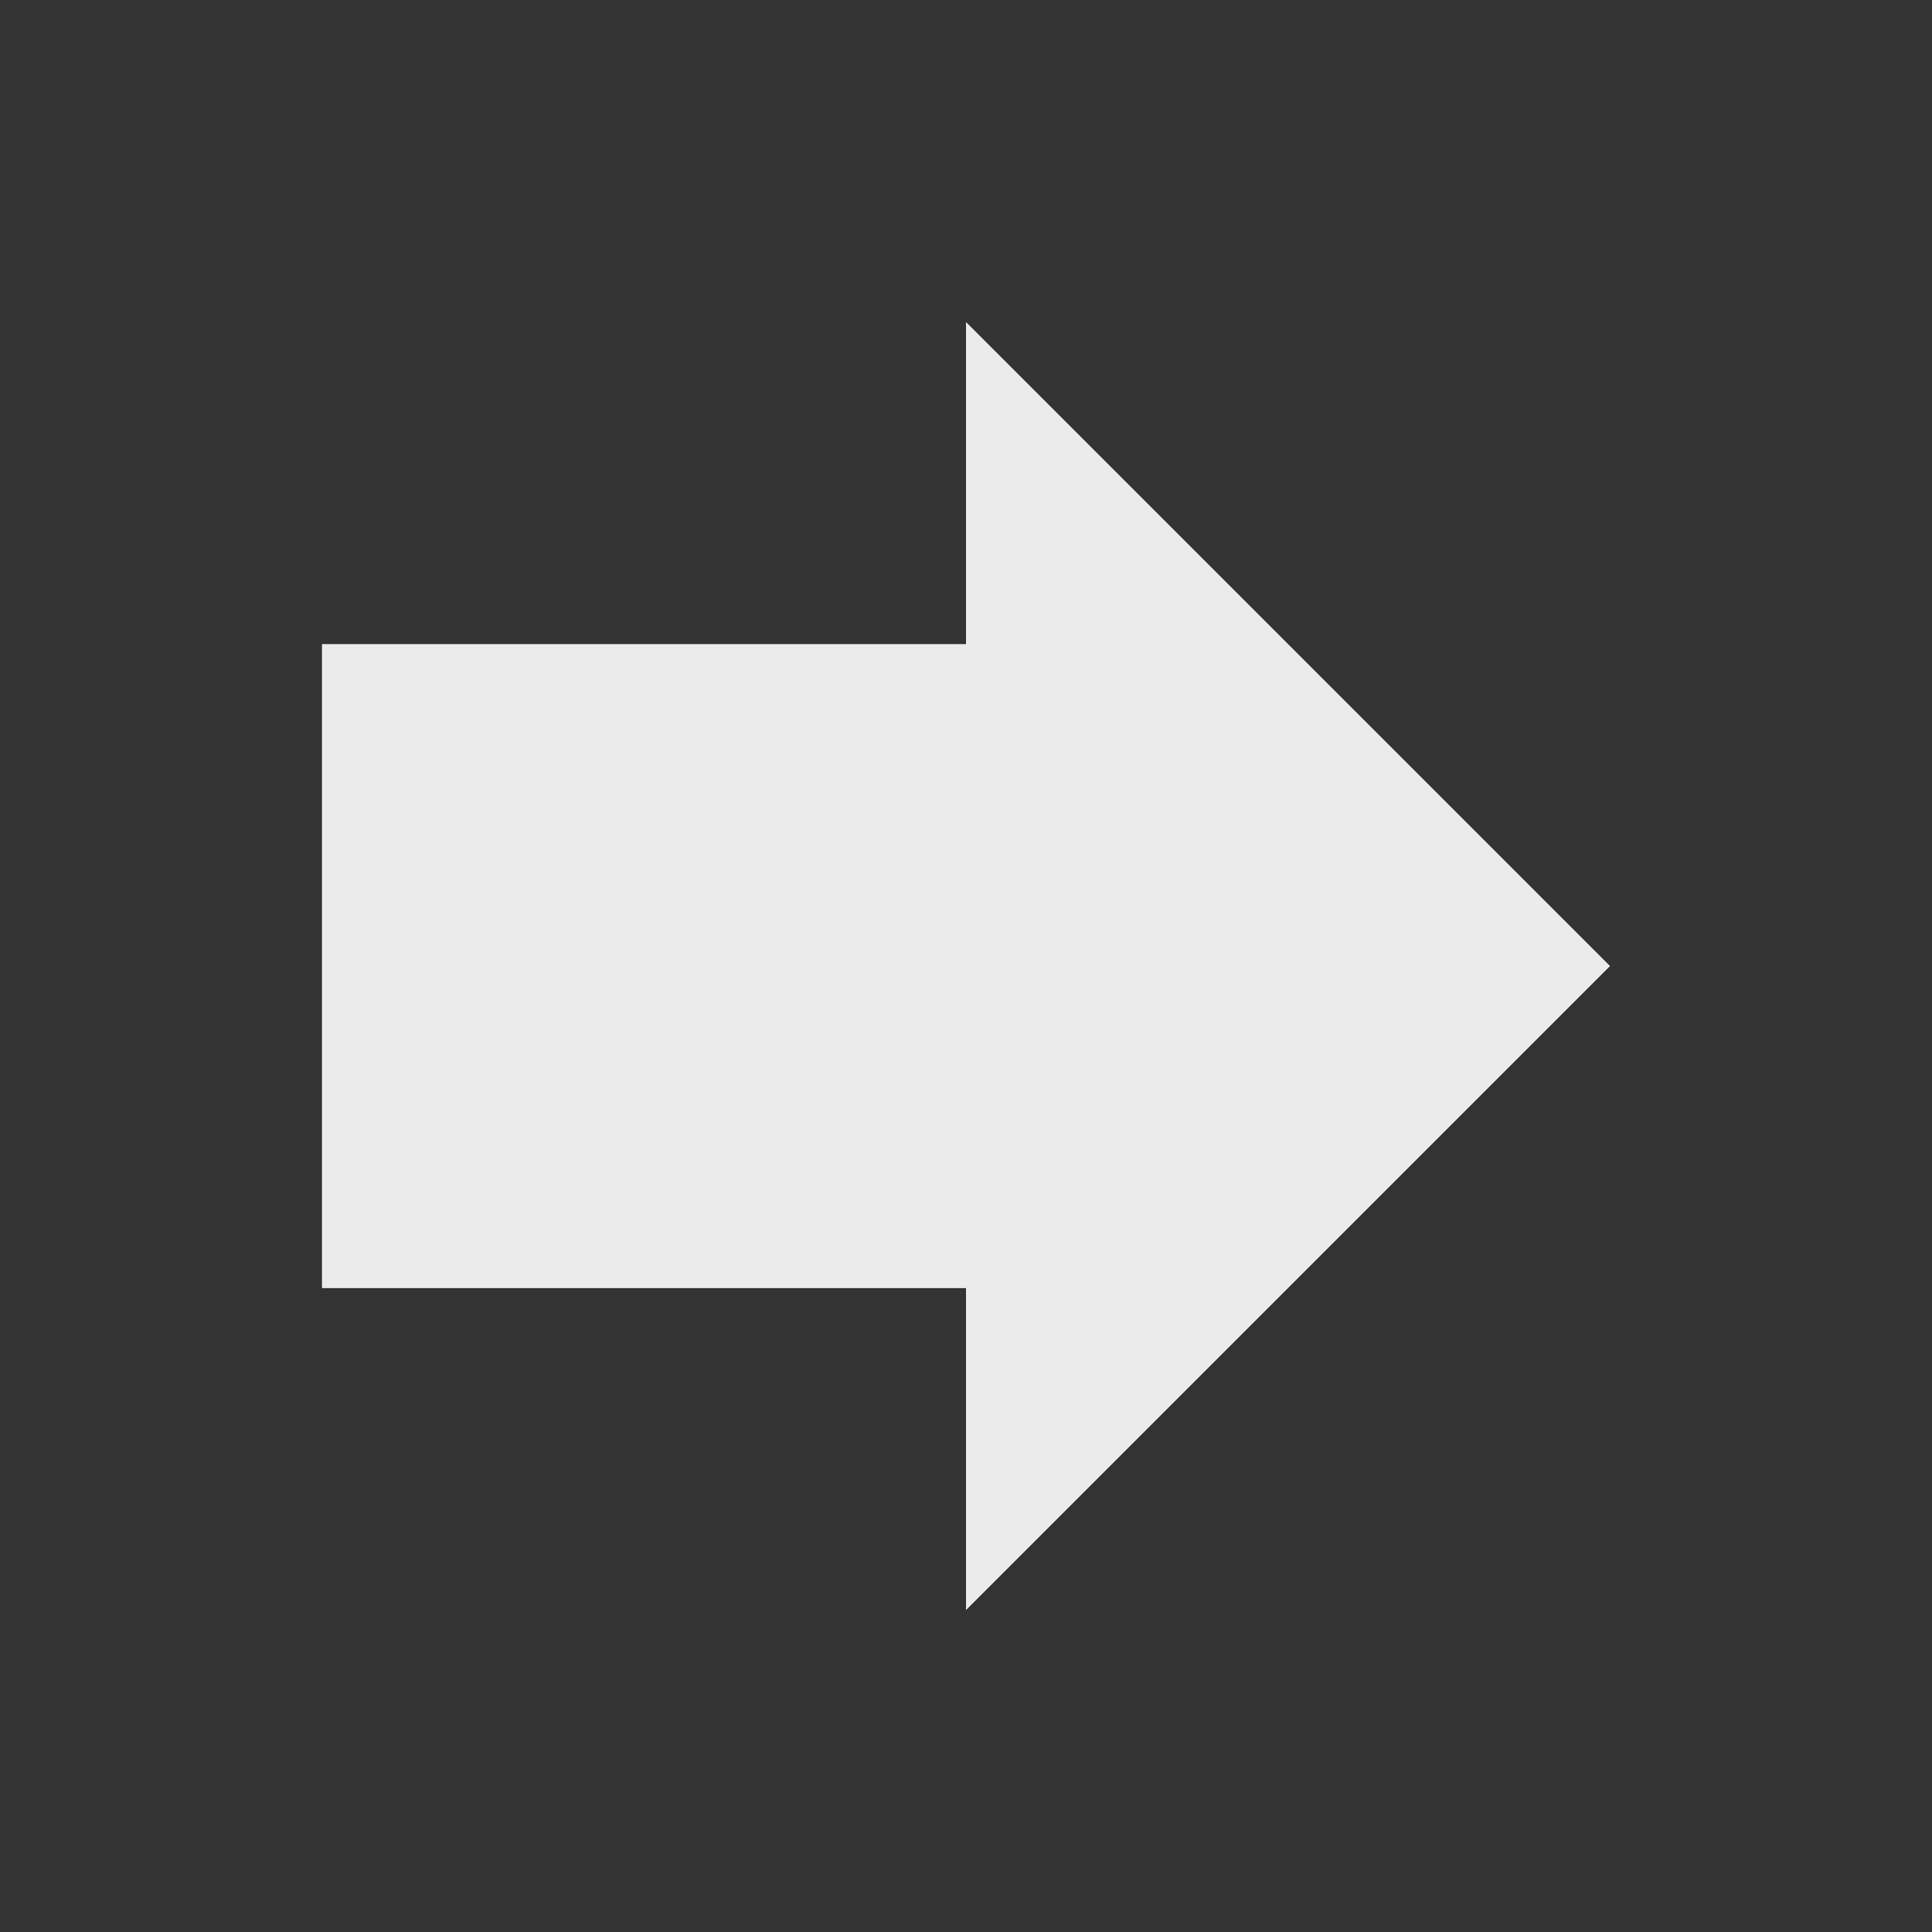 <!-- Generated by IcoMoon.io -->
<svg version="1.1" xmlns="http://www.w3.org/2000/svg" width="32" height="32" viewBox="0 0 32 32">
<rect x="0" y="0" width="32" height="32" fill="#333333" stroke="none"/>
<title>mt-forward</title>
<path fill="#ebebeb" d="M16 10.667v-5.333l10.667 10.667-10.667 10.667v-5.333h-10.667v-10.667h10.667z"></path>
</svg>
